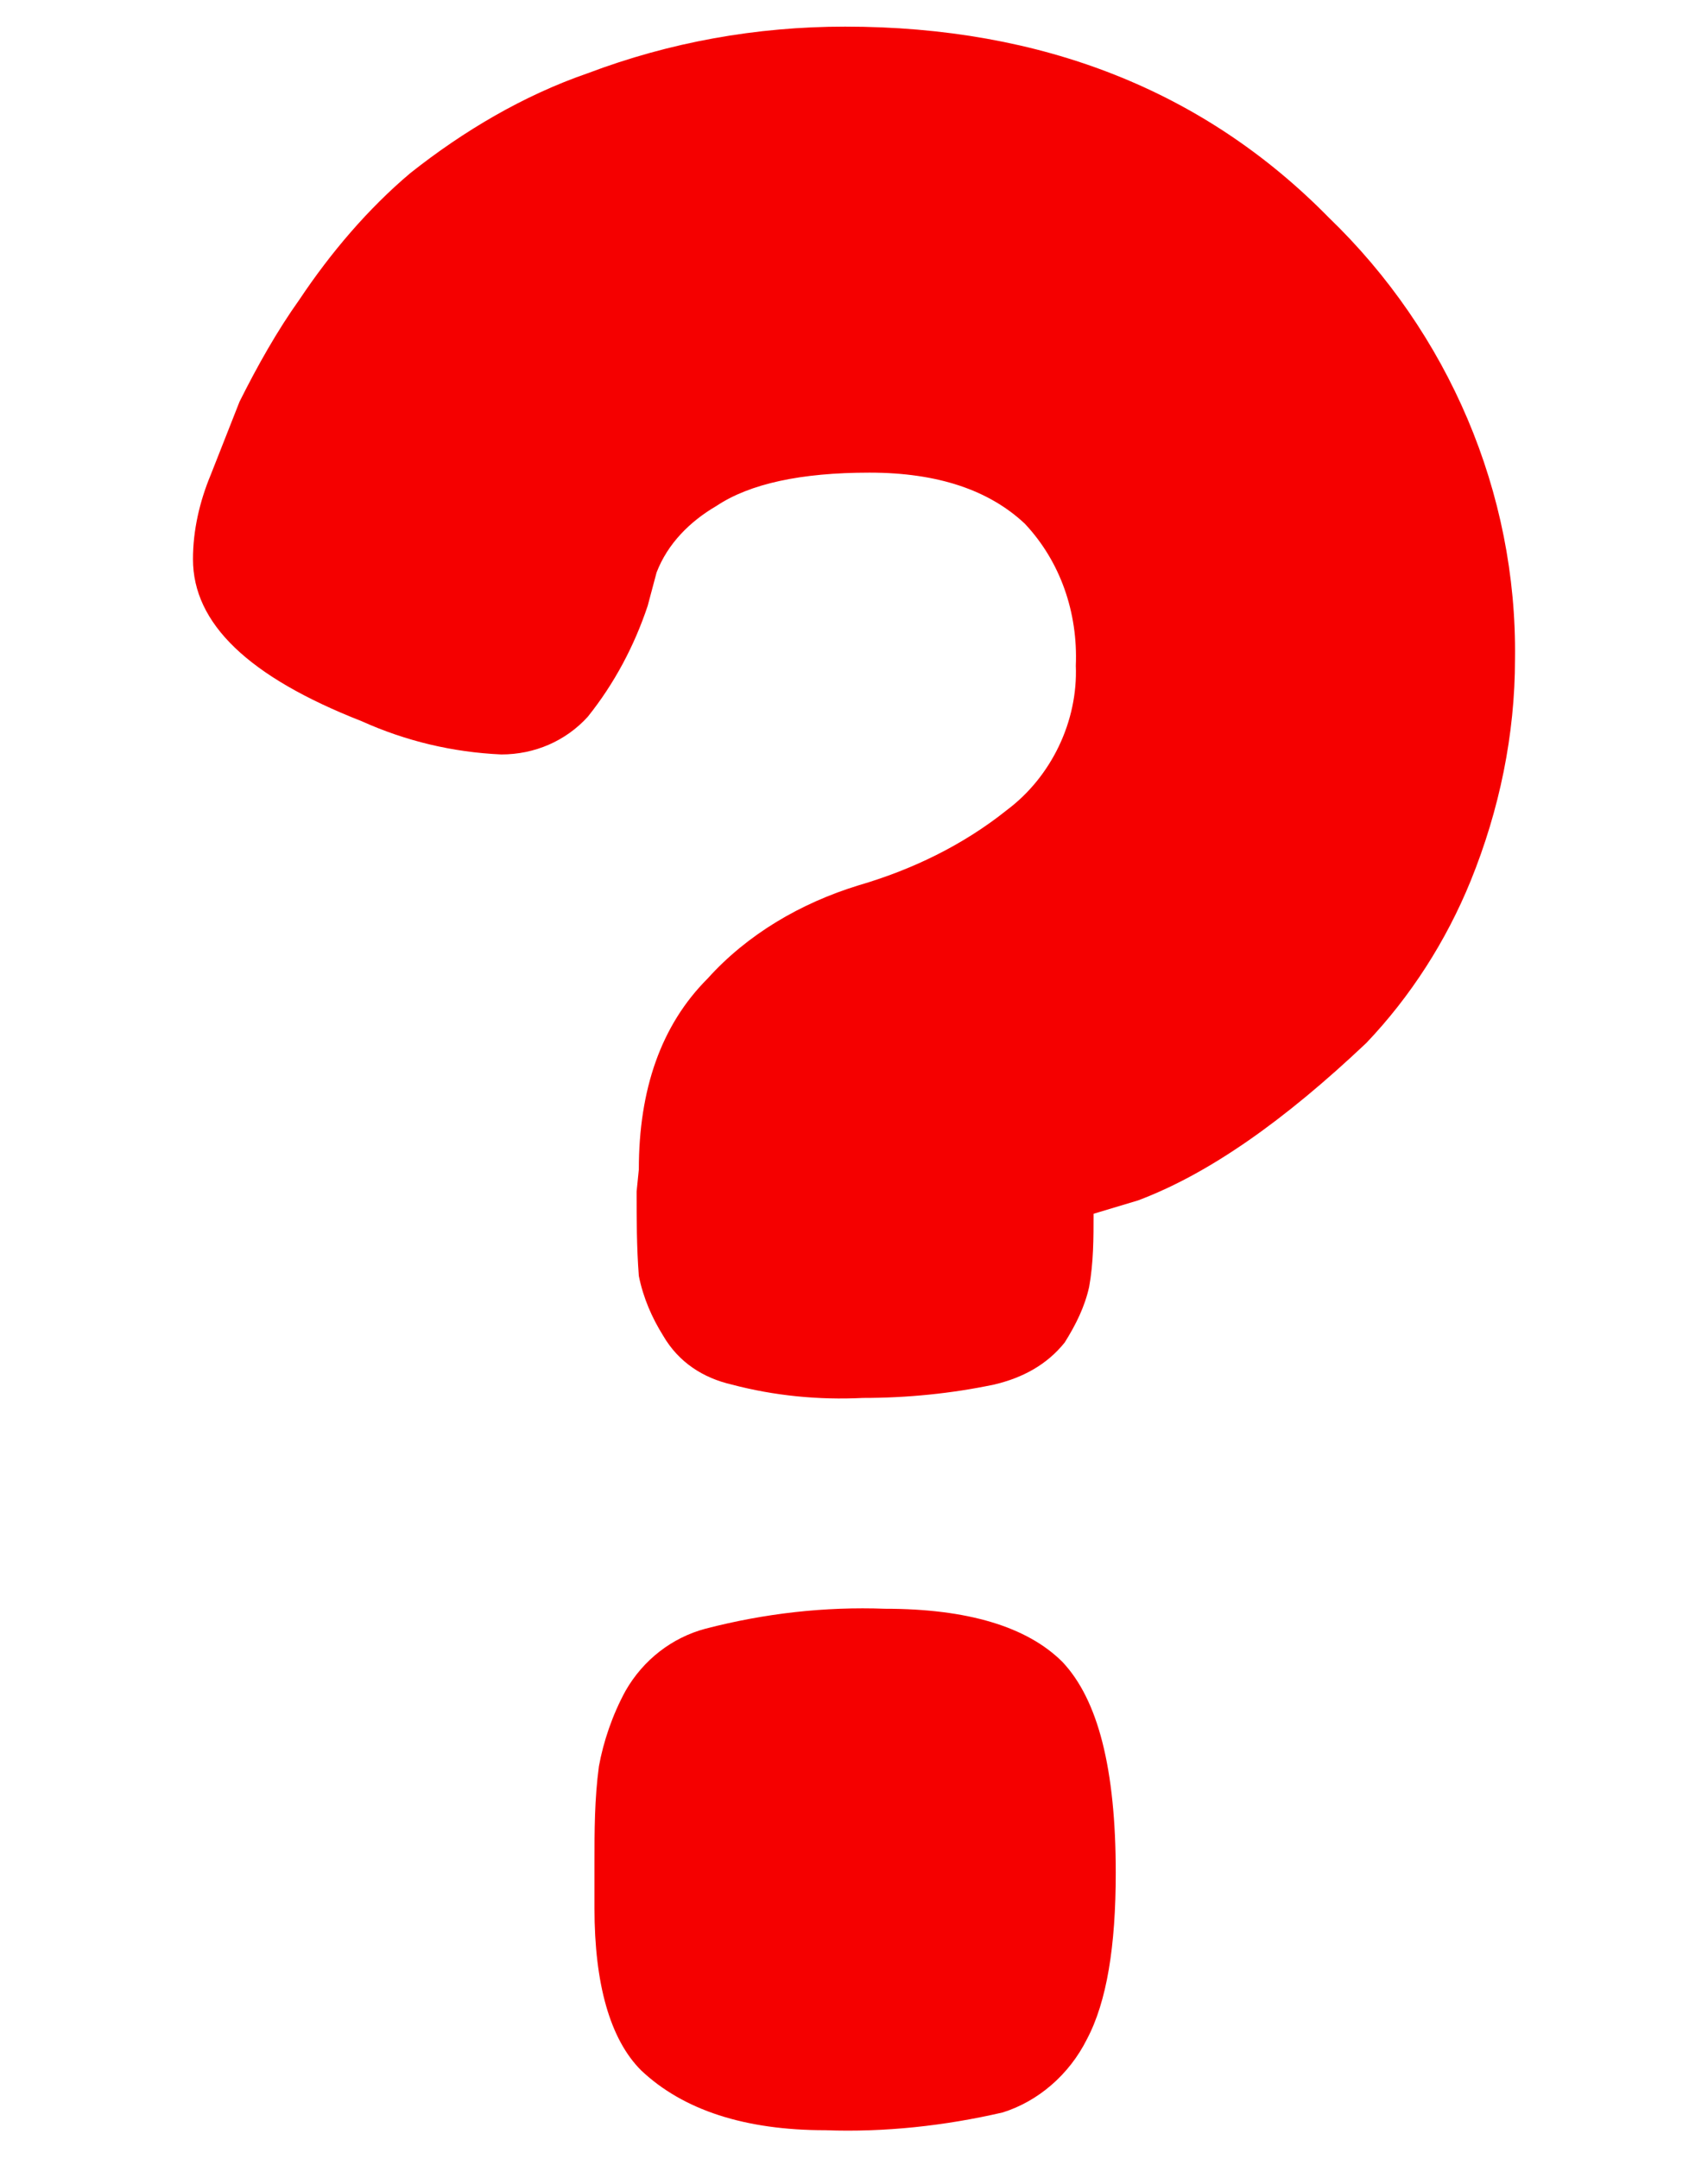 <svg xmlns="http://www.w3.org/2000/svg" xmlns:xlink="http://www.w3.org/1999/xlink" id="Laag_1" x="0" y="0" enable-background="new 0 0 77 97.3" version="1.1" viewBox="0 0 77 97.3" xml:space="preserve"><style type="text/css">.st0{fill:#f50000}</style><title>Tekengebied 3</title><path d="M28.7,53.7l0.1-1c0-3.6,1-6.5,3.1-8.6c1.8-2,4.2-3.4,6.8-4.2c2.4-0.7,4.7-1.8,6.7-3.4c2-1.5,3.2-4,3.1-6.5	c0.1-2.4-0.7-4.7-2.3-6.4c-1.6-1.5-3.9-2.3-7-2.3s-5.4,0.5-6.9,1.5c-1.2,0.7-2.2,1.7-2.7,3l-0.4,1.5c-0.6,1.8-1.5,3.5-2.7,5	c-1,1.1-2.4,1.7-3.9,1.7c-2.2-0.1-4.3-0.6-6.3-1.5c-5.1-2-7.6-4.4-7.6-7.3c0-1.3,0.3-2.6,0.8-3.8l1.3-3.3c0.8-1.6,1.7-3.2,2.7-4.6	c1.4-2.1,3.1-4.1,5-5.7c2.4-1.9,5.1-3.5,8-4.5c3.7-1.4,7.6-2.1,11.6-2.1c8.9,0,16.2,2.9,21.8,8.6c5.4,5.2,8.5,12.4,8.4,19.9	c0,3.4-0.7,6.8-2,10c-1.1,2.7-2.7,5.2-4.7,7.3c-3.7,3.5-7.1,5.9-10.3,7.1l-2,0.6c0,1.1,0,2.2-0.2,3.3c-0.2,0.9-0.6,1.7-1.1,2.5	c-0.8,1-1.9,1.6-3.2,1.9c-1.9,0.4-3.9,0.6-5.9,0.6c-2,0.1-4-0.1-5.9-0.6c-1.3-0.3-2.4-1-3.1-2.2c-0.5-0.8-0.9-1.7-1.1-2.7	C28.7,56.2,28.7,54.9,28.7,53.7z M28.2,76.2c0.8-1.4,2.1-2.4,3.6-2.8c2.7-0.7,5.4-1,8.1-0.9c3.7,0,6.4,0.8,8,2.4	c1.6,1.7,2.4,4.8,2.4,9.5c0,3.3-0.4,5.8-1.3,7.5c-0.8,1.6-2.2,2.8-3.8,3.3c-2.6,0.6-5.3,0.9-8,0.8c-3.6,0-6.4-0.9-8.3-2.7	c-1.4-1.4-2.1-3.9-2.1-7.3v-2c0-1.5,0-2.9,0.2-4.4C27.2,78.5,27.6,77.3,28.2,76.2L28.2,76.2z" class="st0"/></svg>